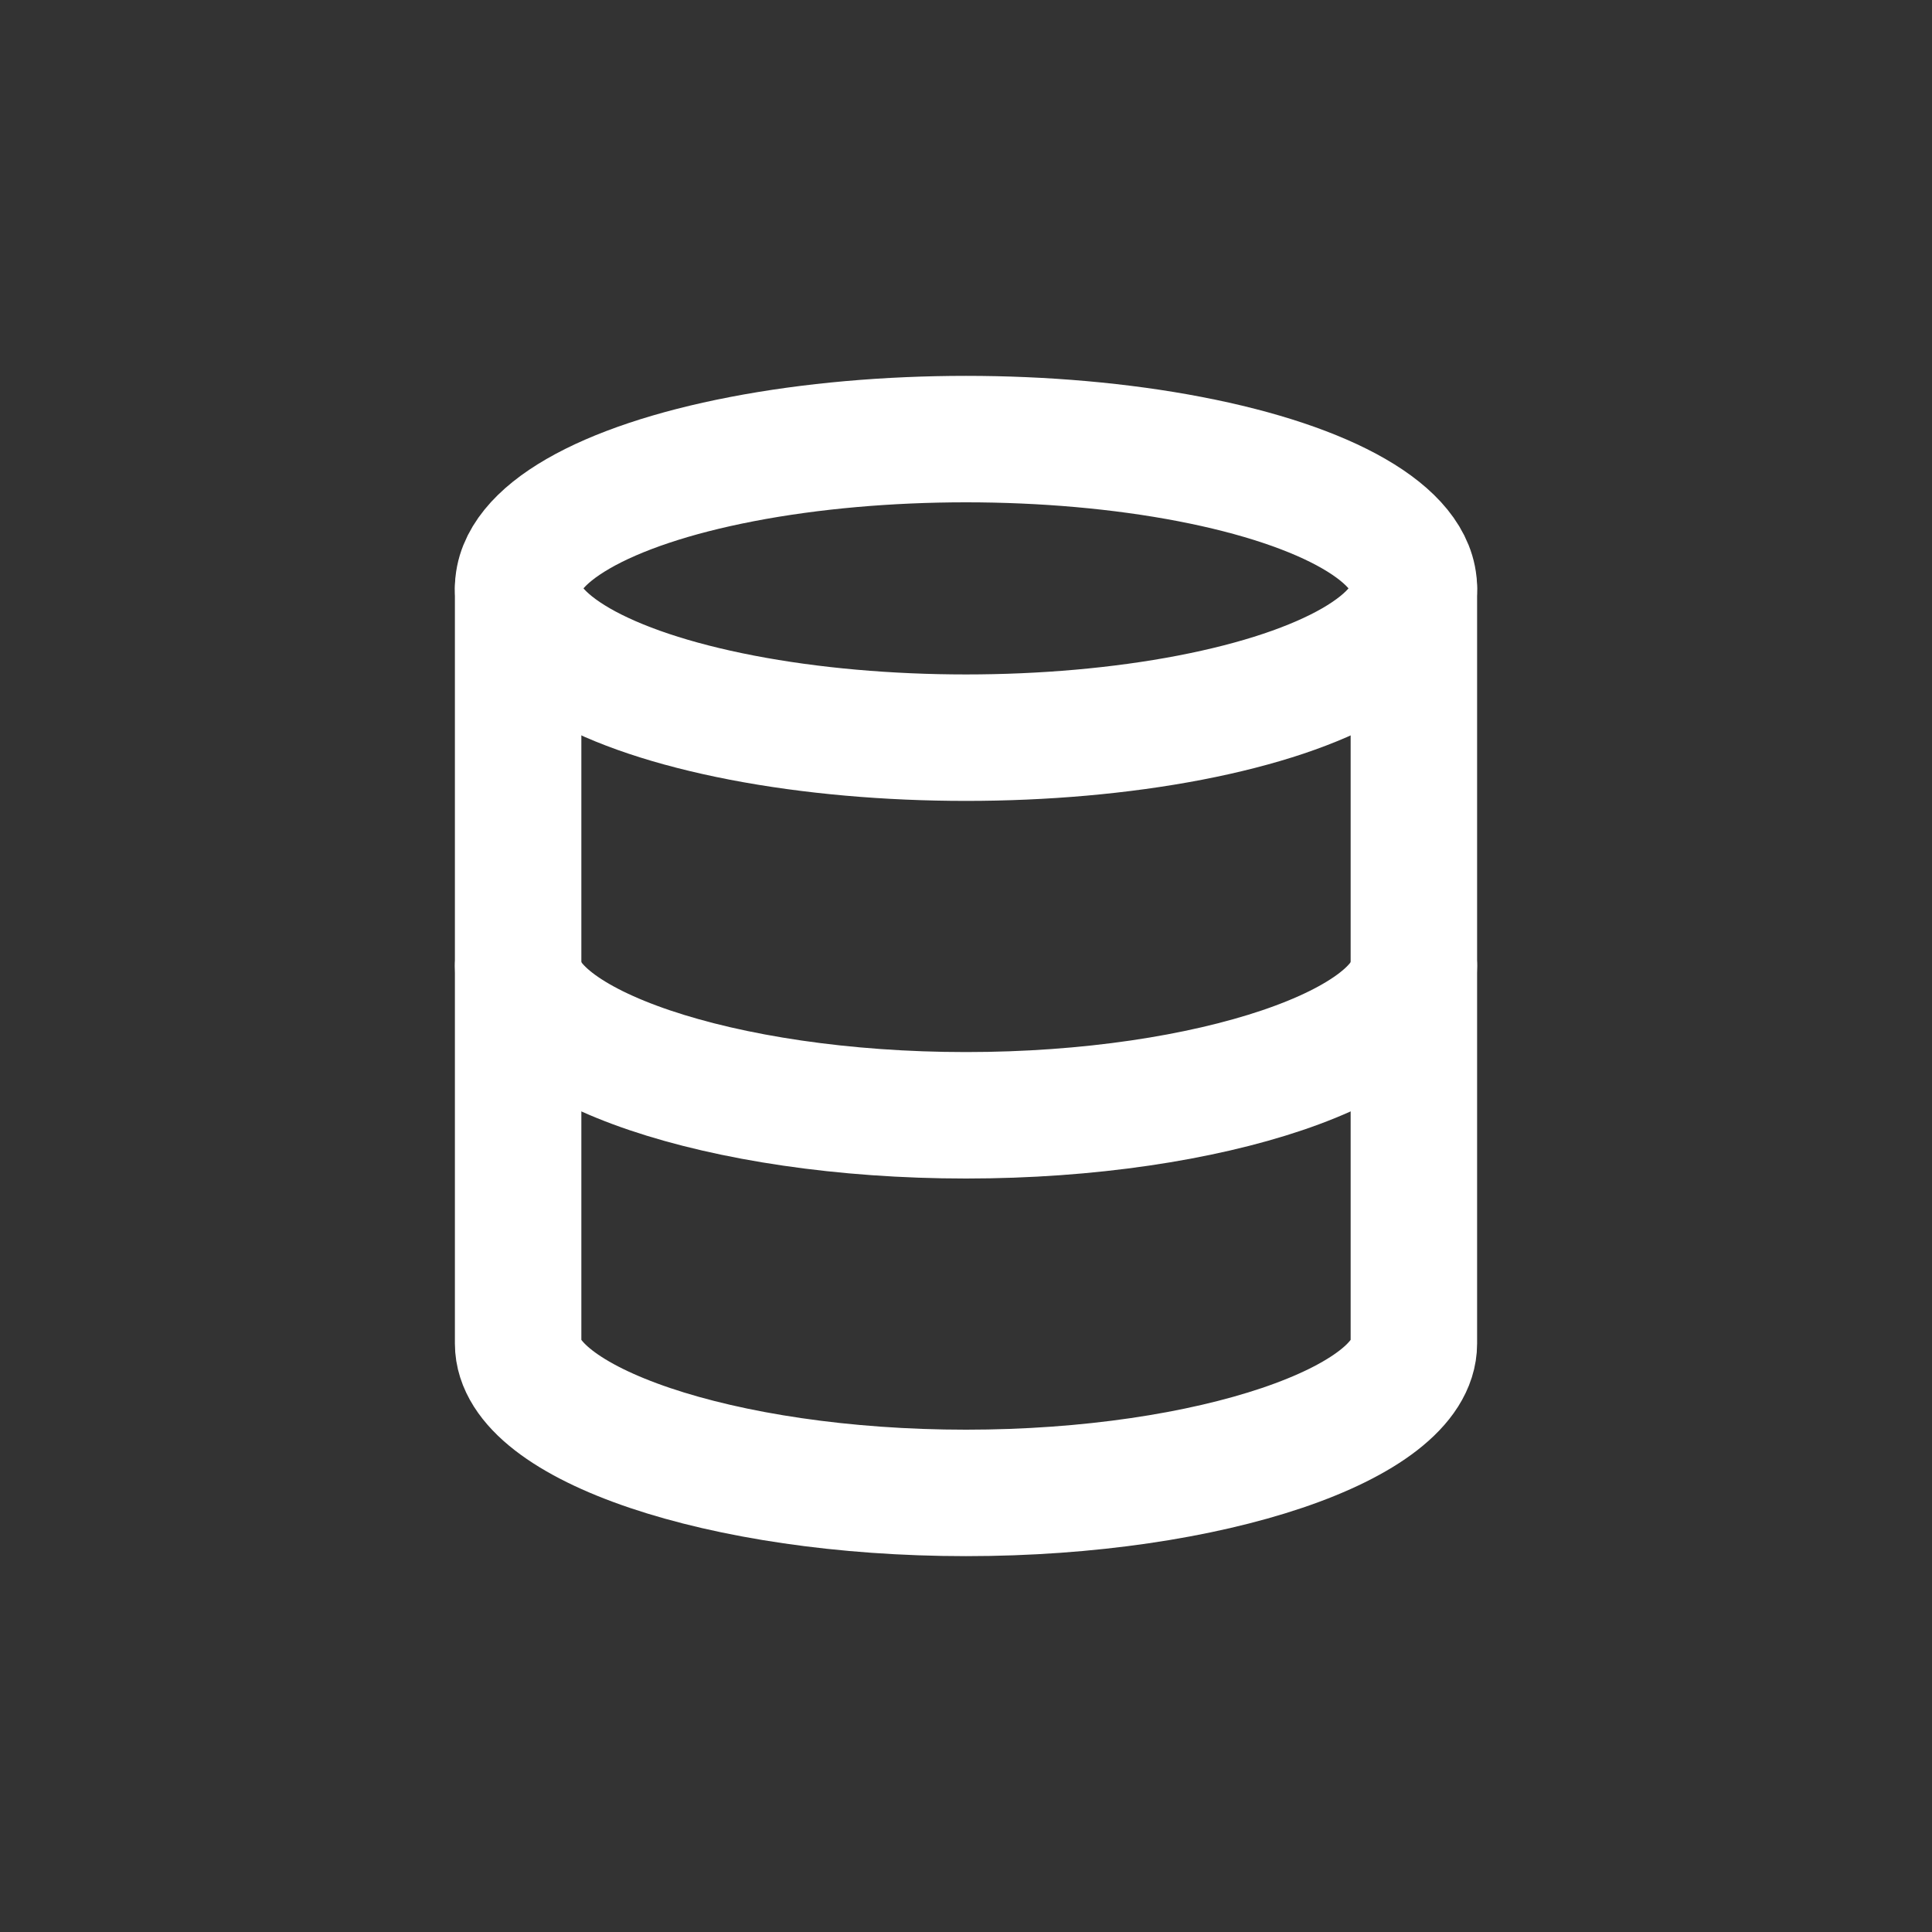 <?xml version="1.0" encoding="utf-8"?>
<!-- Generator: Adobe Illustrator 25.0.1, SVG Export Plug-In . SVG Version: 6.00 Build 0)  -->
<svg version="1.1" id="Layer_1" xmlns="http://www.w3.org/2000/svg" xmlns:xlink="http://www.w3.org/1999/xlink" x="0px" y="0px"
	 viewBox="0 0 22 22" style="enable-background:new 0 0 22 22;" xml:space="preserve">
<rect x="0" y="0" width="22" height="22" fill="#333333" stroke="none"/>
<style type="text/css">
	.st0{fill:none;stroke:#ffffff;stroke-width:1.44;stroke-linecap:round;stroke-linejoin:round;}
</style>
<g>
	<ellipse class="st0" cx="11" cy="6.7" rx="5.1" ry="1.7"/>
	<path class="st0" d="M5.9,6.7v8.6c0,0.9,2.3,1.7,5.1,1.7s5.1-0.8,5.1-1.7V6.7"/>
	<path class="st0" d="M5.9,11c0,0.9,2.3,1.7,5.1,1.7s5.1-0.8,5.1-1.7"/>
</g>
</svg>
